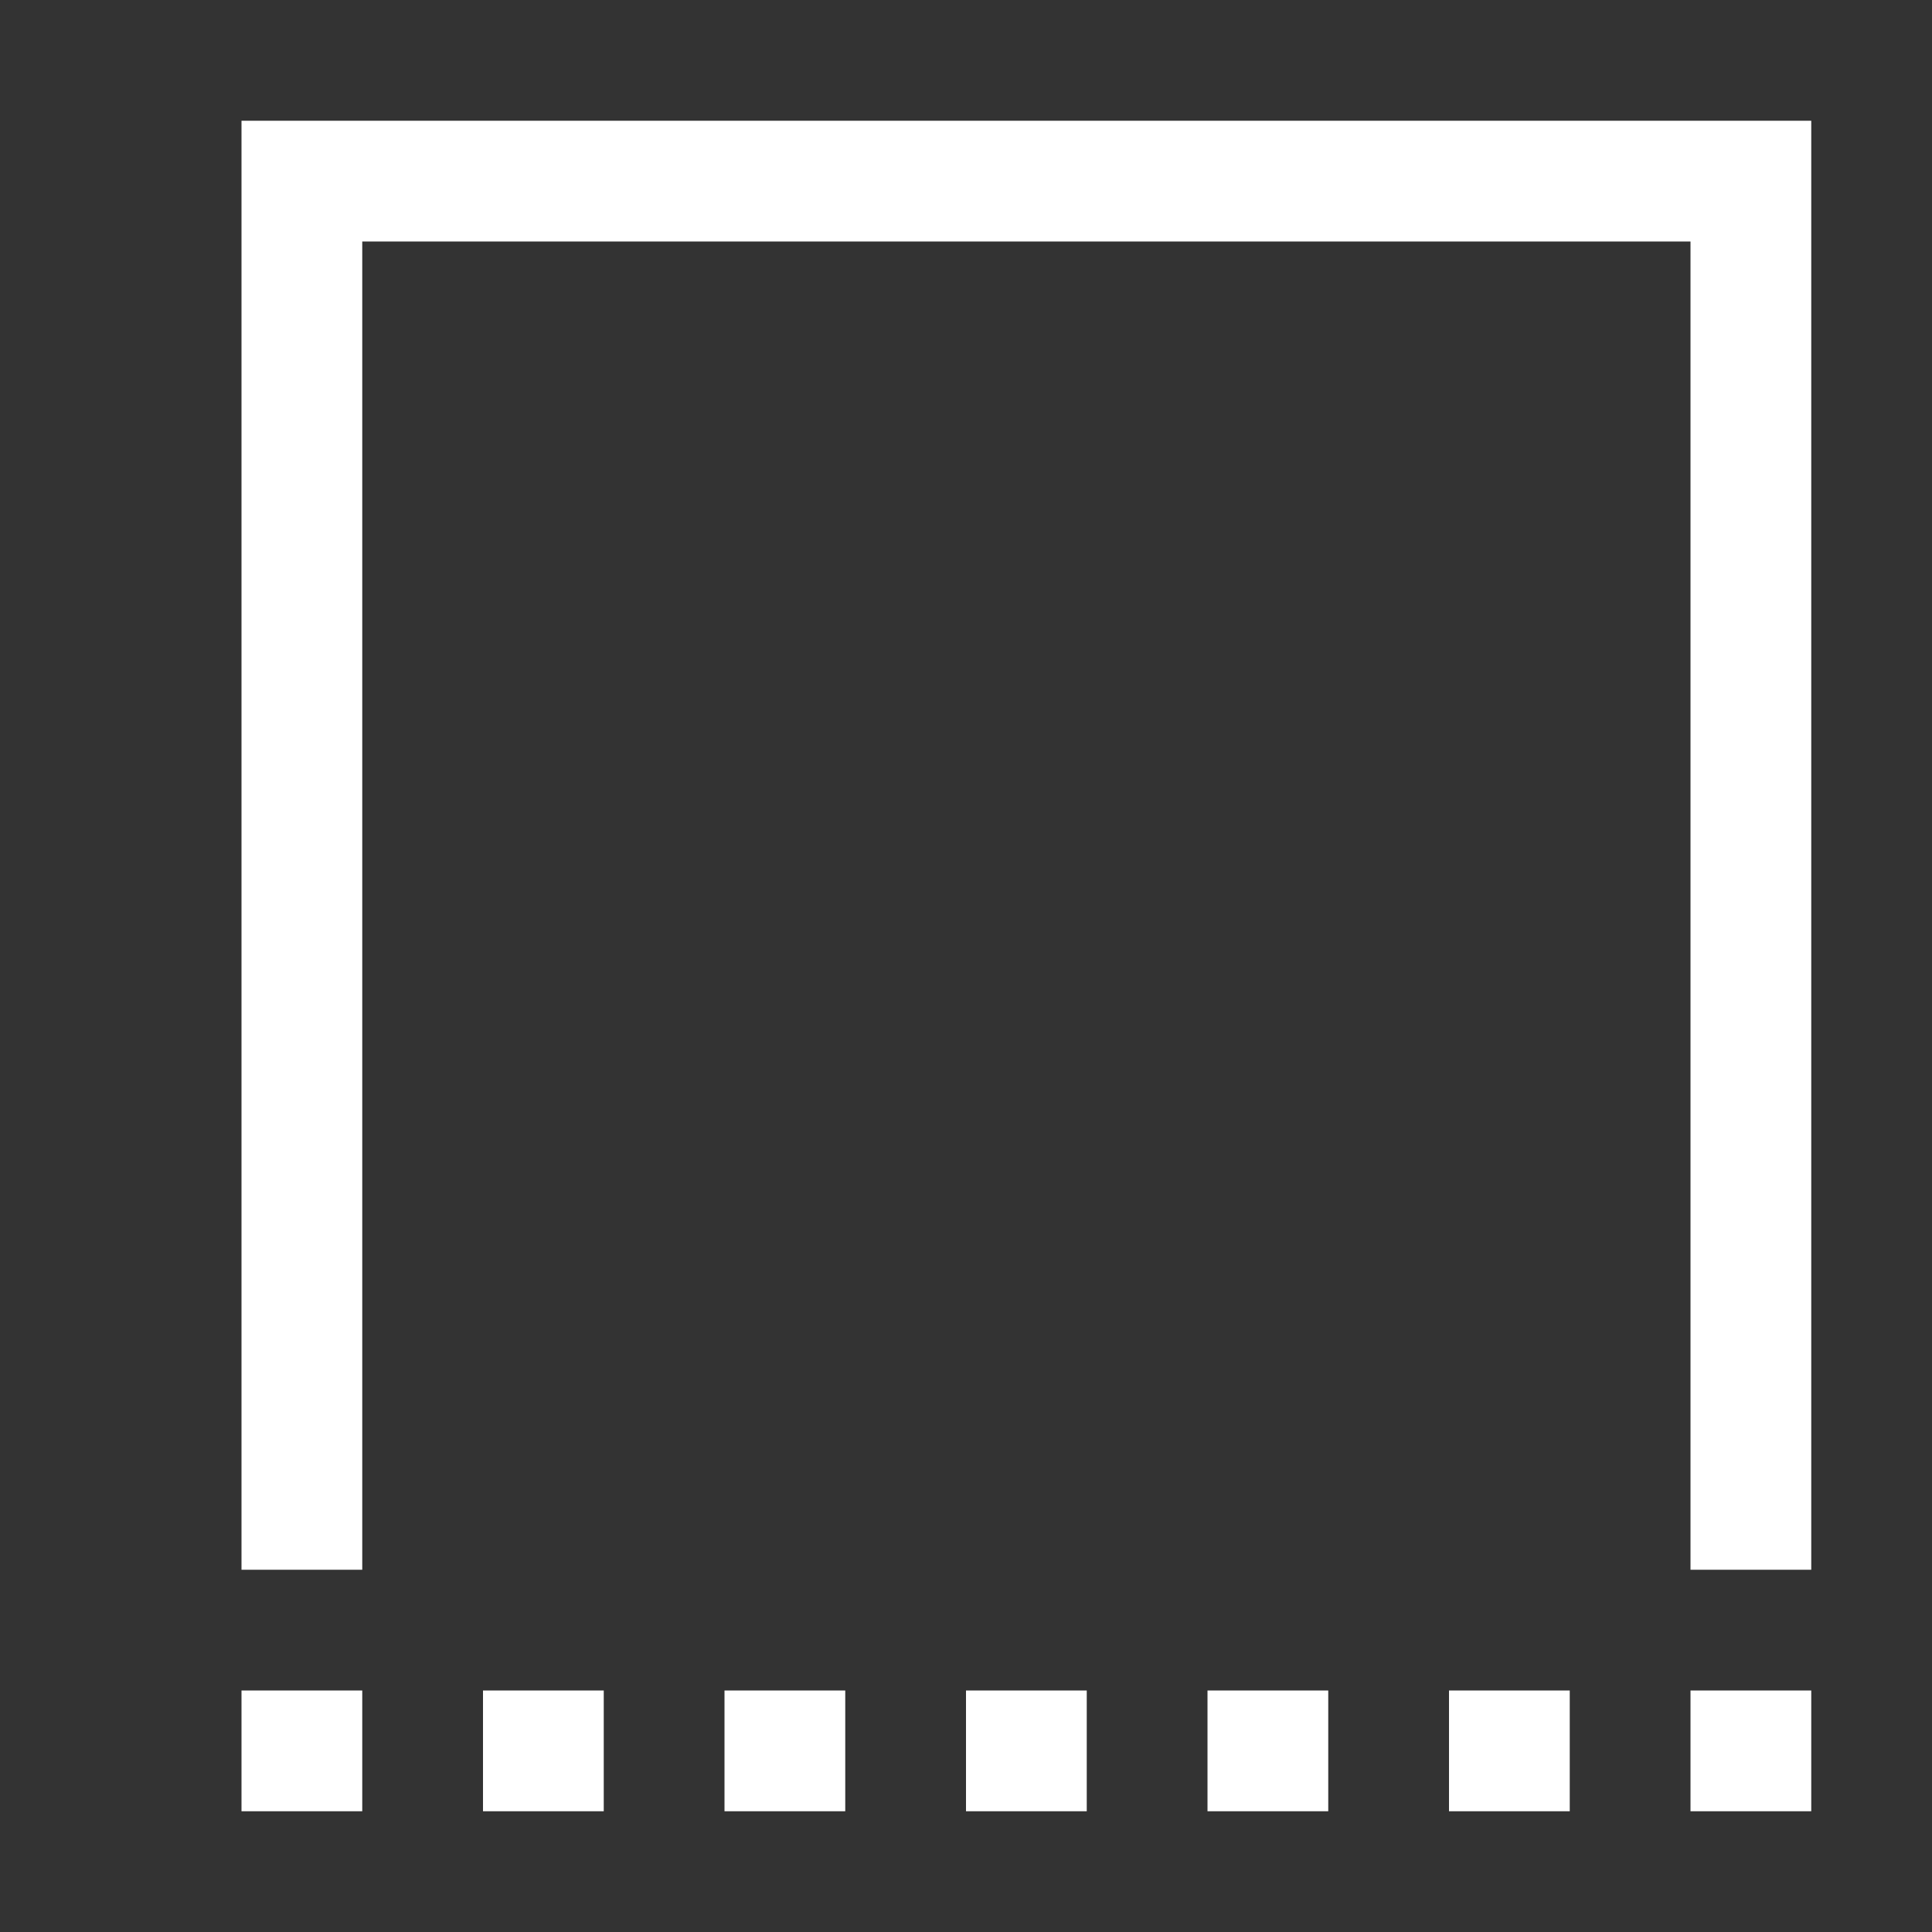 <svg fill="none" height="16" viewBox="0 0 16 16" width="16" xmlns="http://www.w3.org/2000/svg"><rect x="0" y="0" width="16" height="16" fill="#333333" stroke="none"/><g fill="#fff"><path d="m14 13v-11l-11-0v11h-1v-12l13 0v12zm-12 1h1v1h-1z"/><path d="m5 14h-1v1h1z"/><path d="m7 14h-1v1h1z"/><path d="m9 14h-1v1h1z"/><path d="m11 14h-1v1h1z"/><path d="m15 14h-1v1h1z"/><path d="m13 14h-1v1h1z"/></g></svg>